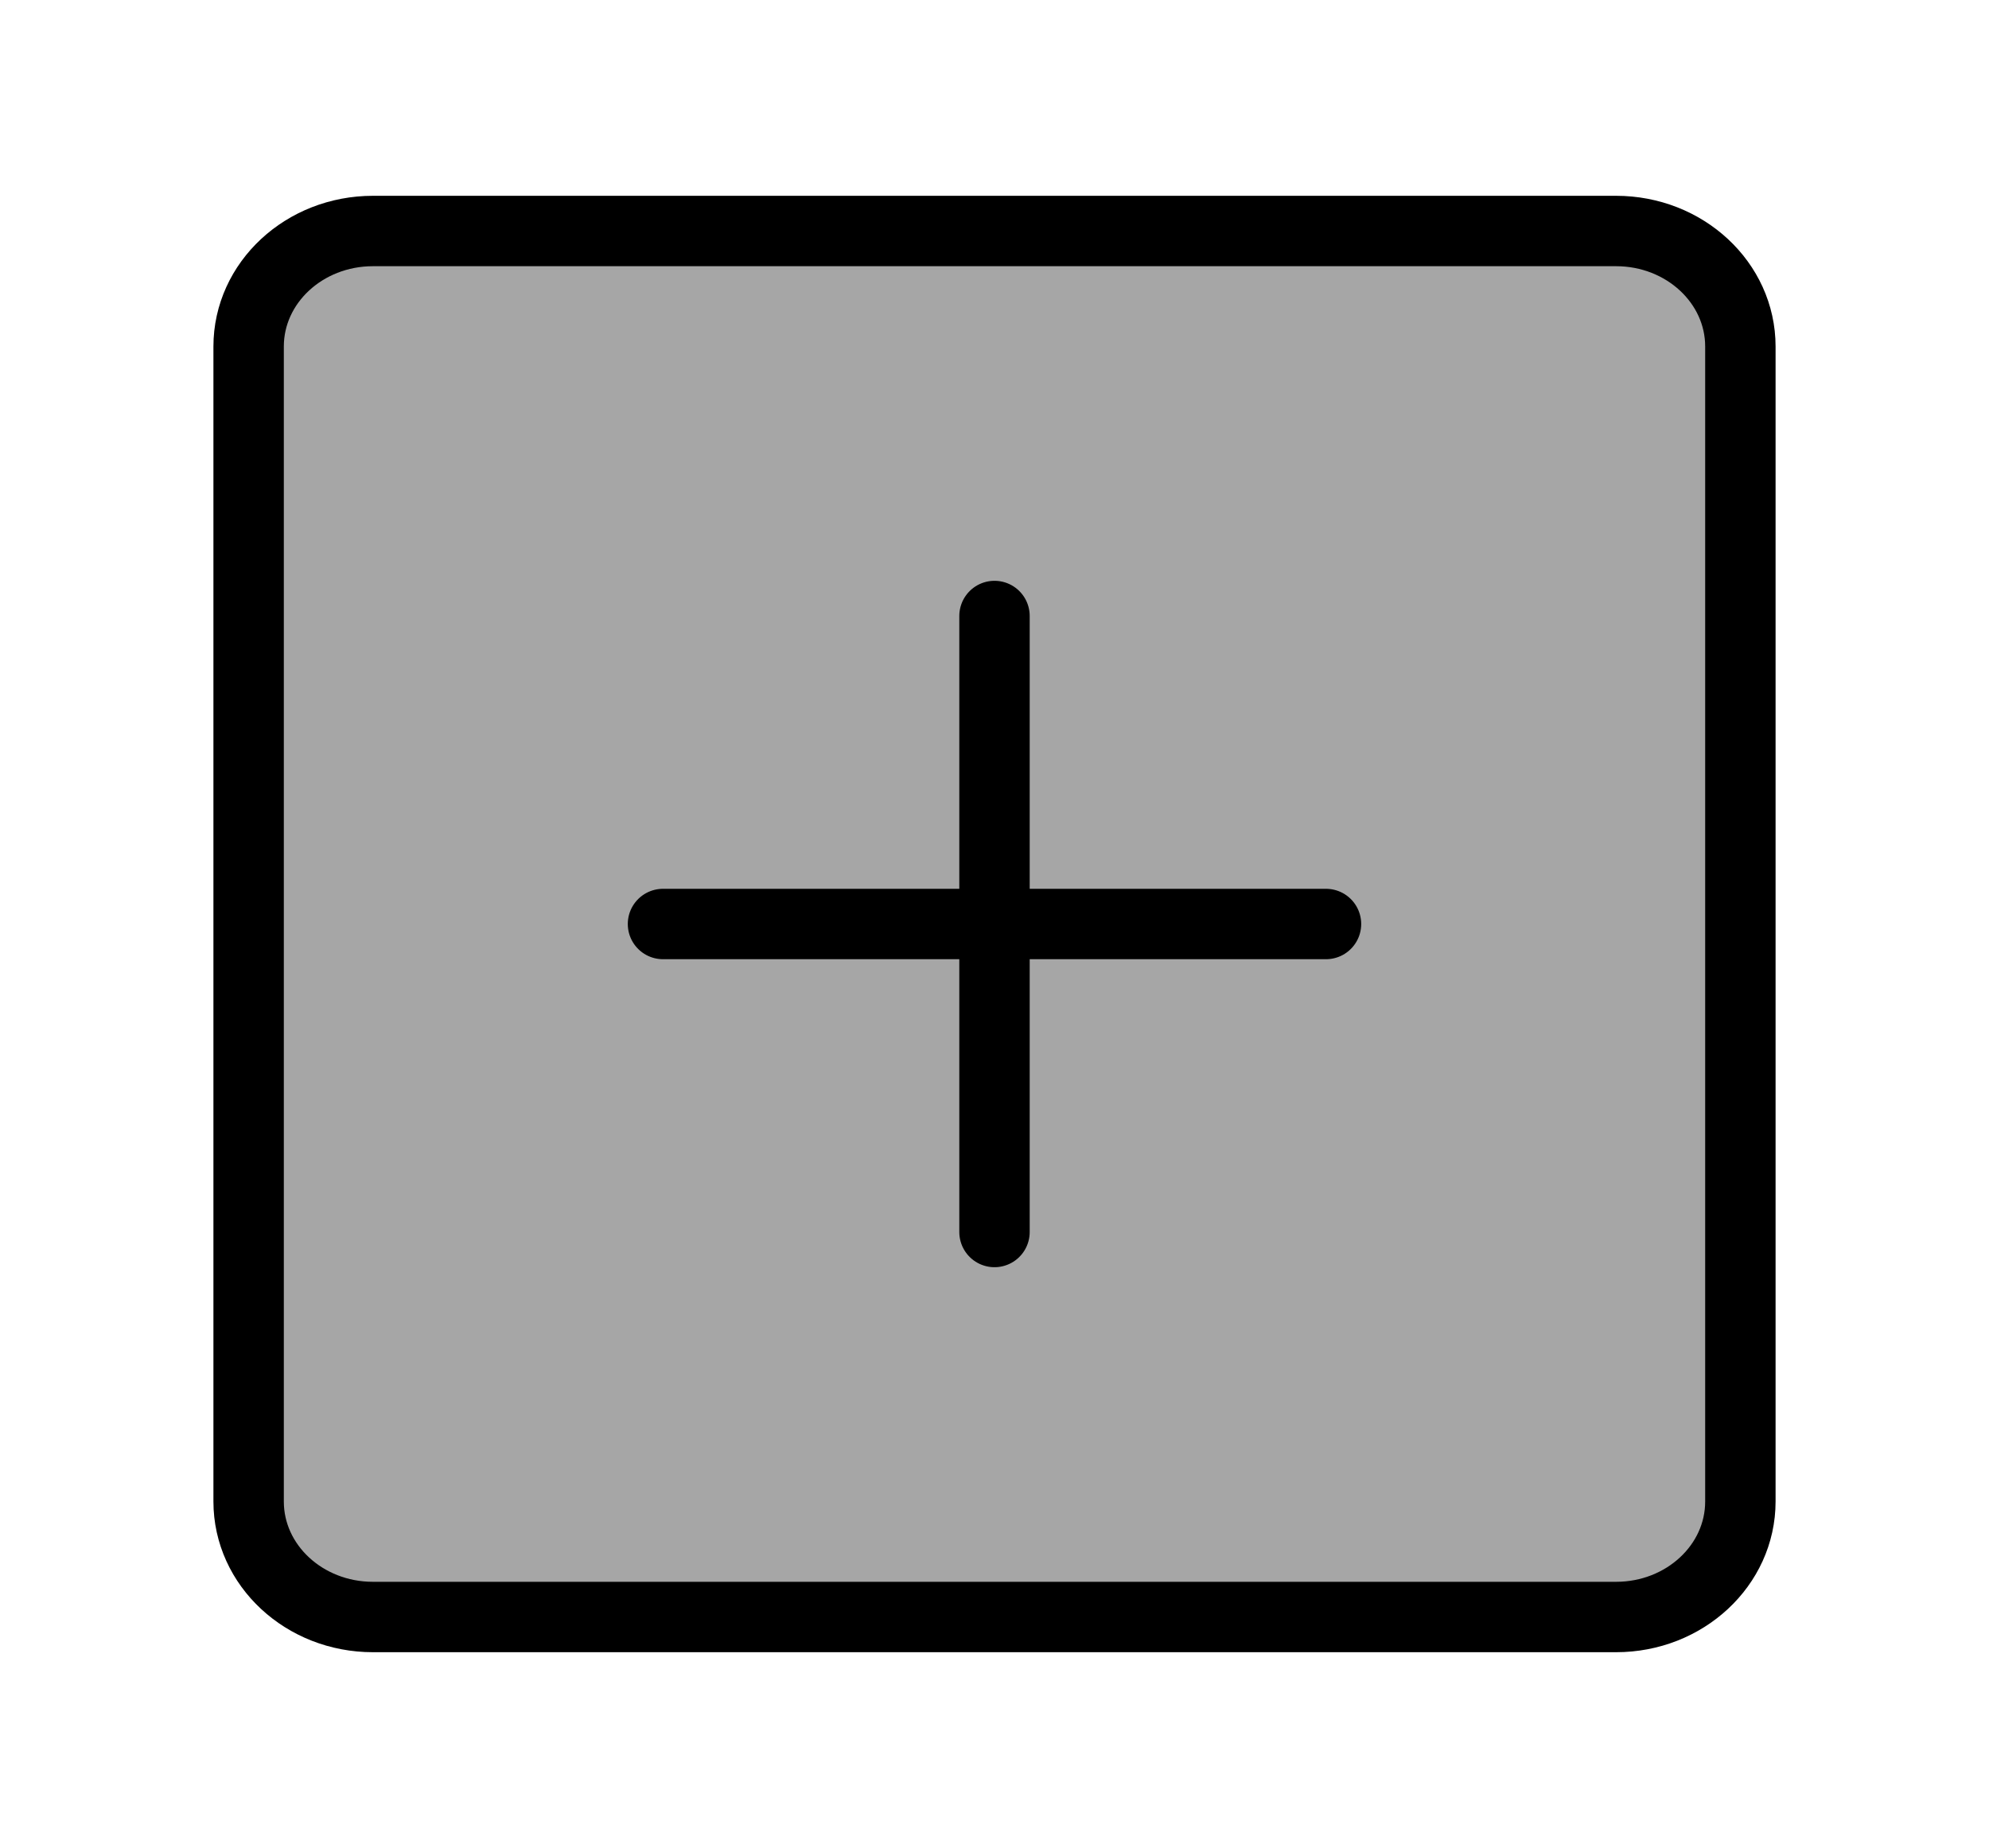 <svg width="113" height="105" viewBox="0 0 113 105" fill="none" xmlns="http://www.w3.org/2000/svg">
<path d="M91.812 13.125H21.188C17.287 13.125 14.125 16.063 14.125 19.688V85.312C14.125 88.937 17.287 91.875 21.188 91.875H91.812C95.713 91.875 98.875 88.937 98.875 85.312V19.688C98.875 16.063 95.713 13.125 91.812 13.125Z" fill="#A6A6A6" stroke="black" stroke-width="4" stroke-linejoin="round"/>
<path d="M56.5 35V70M37.666 52.5H75.333" stroke="black" stroke-width="4" stroke-linecap="round" stroke-linejoin="round"/>
</svg>
